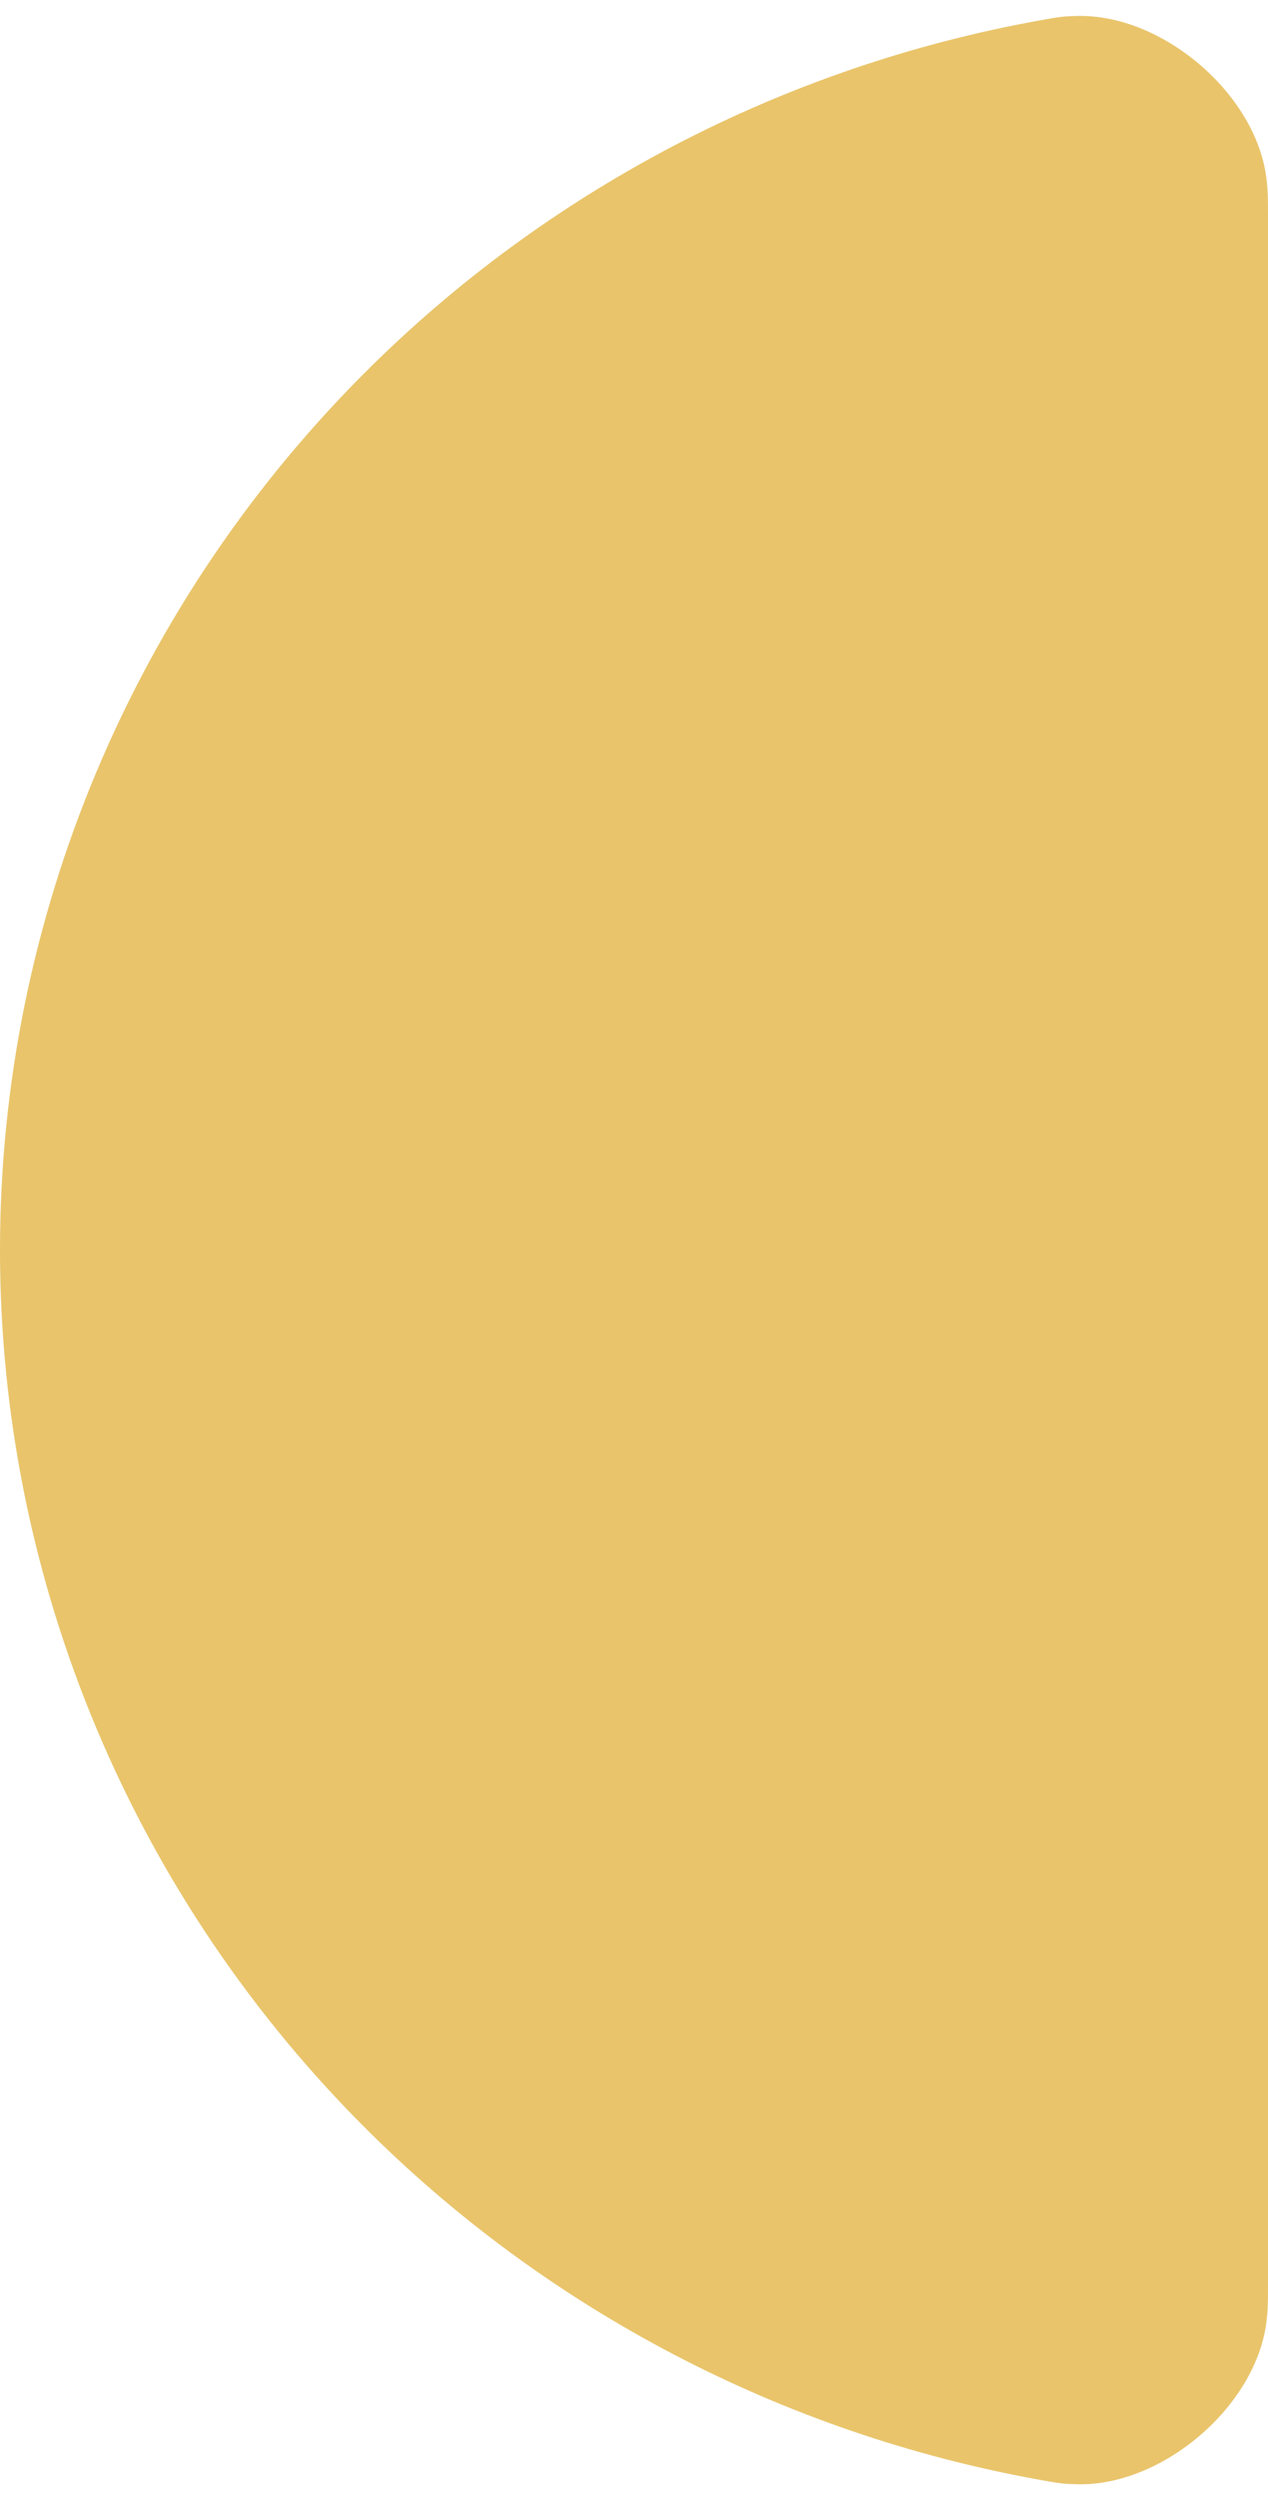 <svg width="68" height="134" viewBox="0 0 68 134" fill="none" xmlns="http://www.w3.org/2000/svg">
<path d="M68 122.3C68 123.358 68 123.888 67.891 124.621C67.227 129.078 62.289 133.242 57.783 133.144C57.042 133.128 56.813 133.089 56.356 133.011C42.644 130.662 29.89 124.203 19.917 114.376C7.164 101.811 -5.01692e-07 84.769 0 67C5.01692e-07 49.23 7.164 32.189 19.917 19.624C29.89 9.797 42.644 3.338 56.356 0.989C56.813 0.911 57.042 0.872 57.783 0.856C62.289 0.758 67.227 4.922 67.891 9.379C68 10.112 68 10.642 68 11.7L68 67L68 122.3Z" fill="#E9C46A"/>
</svg>
